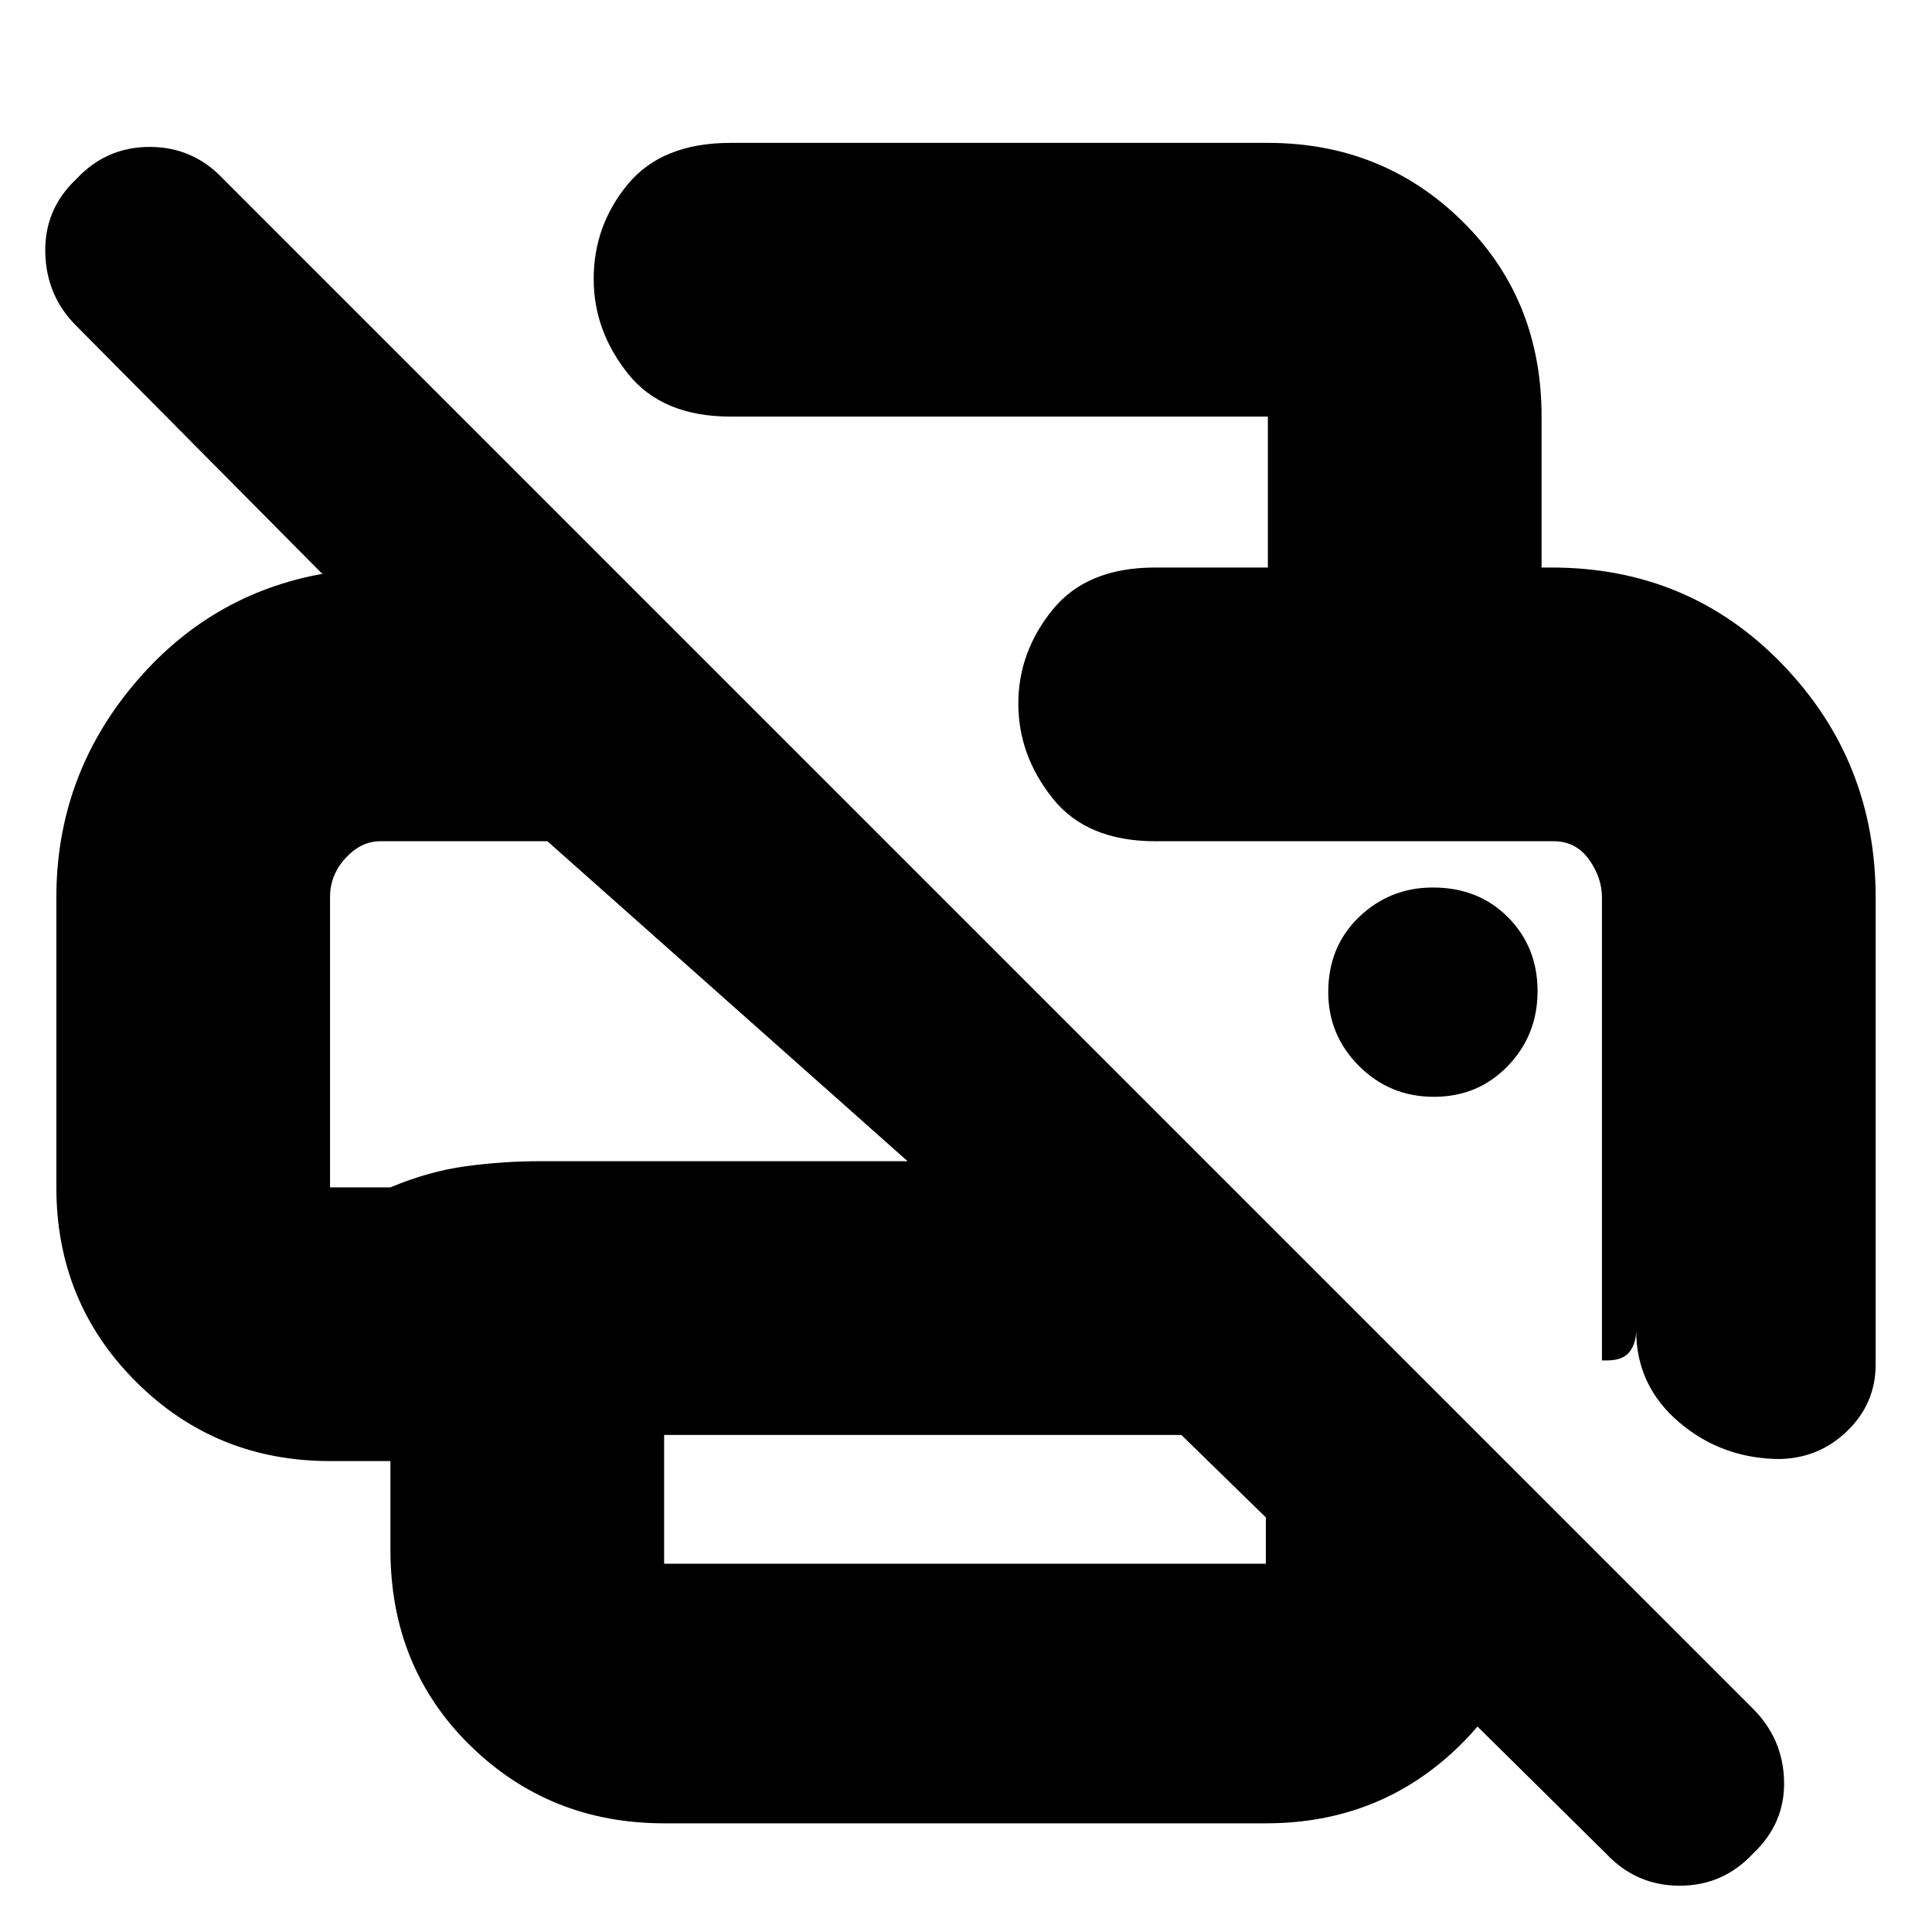 <svg xmlns="http://www.w3.org/2000/svg" height="24" viewBox="0 -960 960 960" width="24"><path d="M798-39 629-206h136v16q0 58.4-39.5 97.2Q686-54 629-54H330q-57 0-96.5-38.8T194-190v-44h-30q-57 0-96.5-39.5T28-370v-144q0-59.63 38-105.31Q104-665 161-675h-1L38-798q-15-14.87-15.5-36.43Q22-856 37.89-871q14.9-16 36.5-16Q96-887 111-871l760 760q15 15 15.5 36t-15.39 36q-14.9 16-36.5 16Q813-23 798-39ZM330-183h299v-23l-42-41H330v64Zm602-99q0 19.51-14.33 33.26Q903.34-235 883-235h2q-29.12 0-50.56-18.2T813-299q0 6.37-3.25 10.69-3.25 4.31-11.53 4.31H796v-230q0-10-6.5-19t-17.5-9H574q-34 0-51-21.36-17-21.37-17-47Q506-636 523-657t51-21h197q68.17 0 114.59 48Q932-582 932-514v232ZM164-514.4V-370h30q19-8 37.5-10.5T268-383h183L272-542h-83q-9.62 0-17.31 8.39-7.69 8.38-7.69 19.21ZM630-678v-75H363q-34 0-51-21.36-17-21.37-17-47 0-26.64 17-47.14t51-20.5h267q57 0 96.5 38.8T766-753v75H630Zm82.5 263q21.9 0 36.7-15.3 14.8-15.3 14.8-37.2 0-21.9-14.67-36.7Q734.65-519 712-519q-21.4 0-36.7 14.67Q660-489.65 660-467q0 21.4 15.3 36.7 15.3 15.3 37.2 15.3ZM772-542h24-222 198Zm-608 0h108-108Z"/></svg>